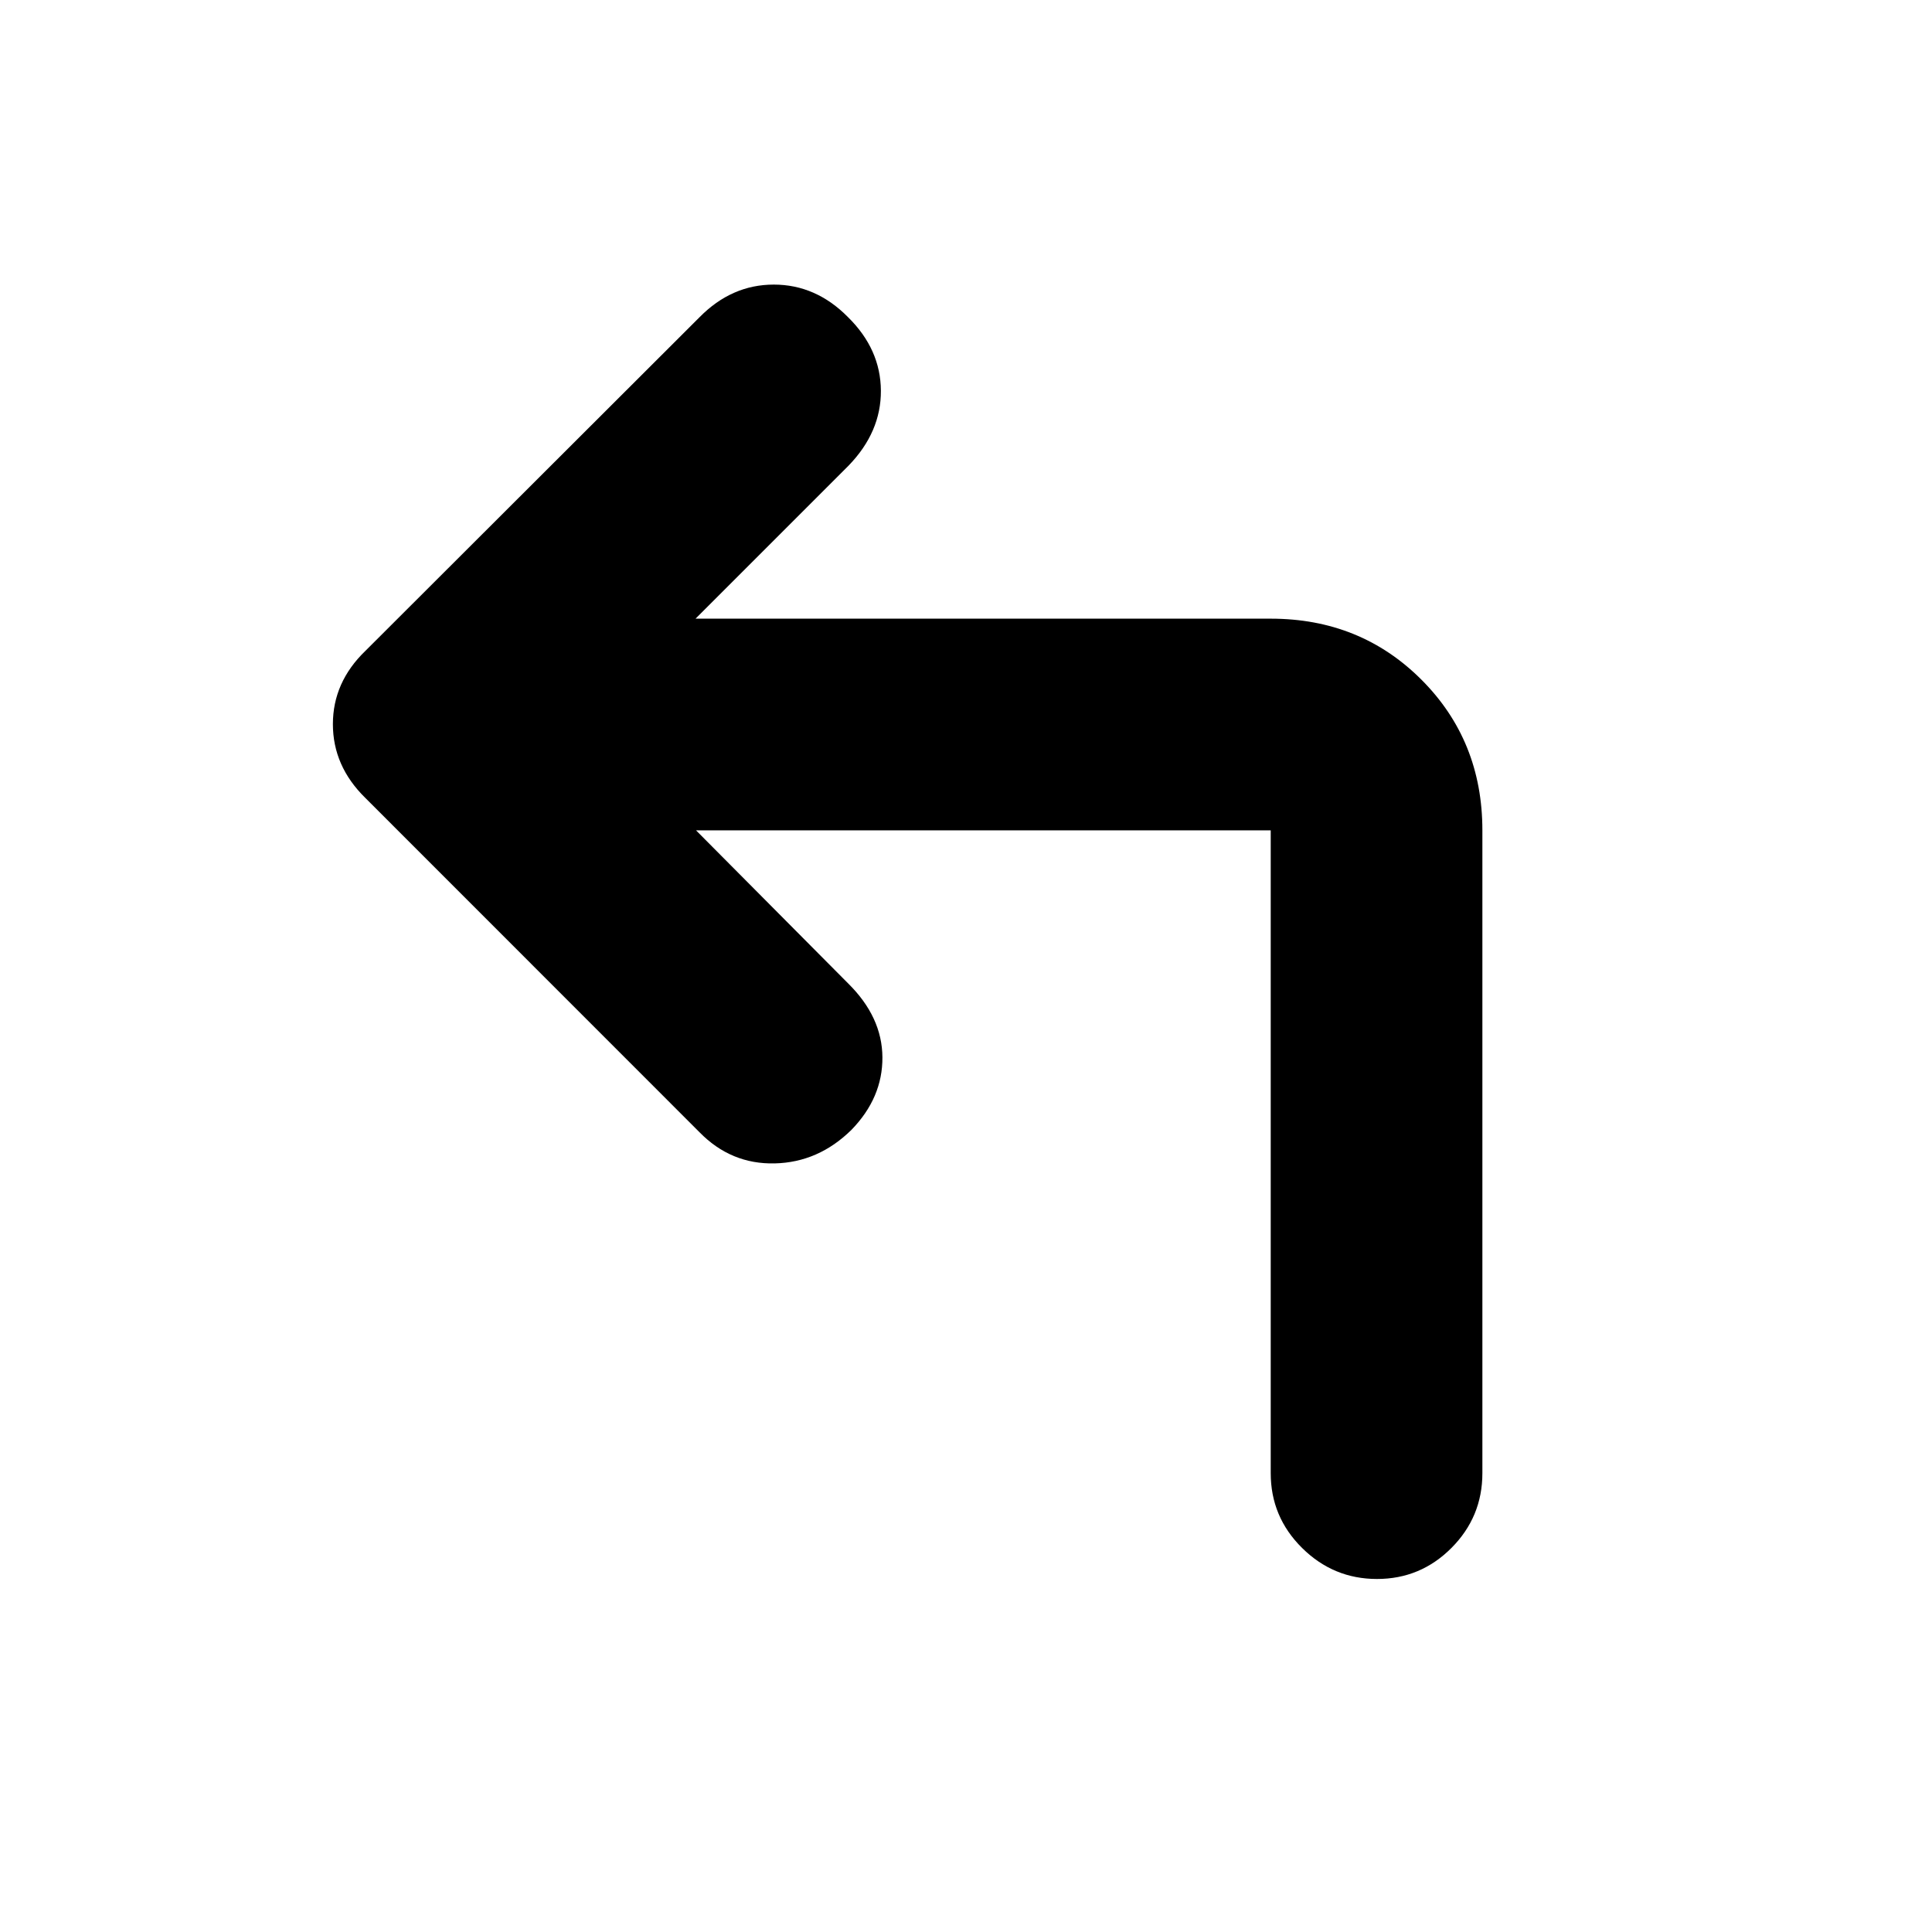 <svg xmlns="http://www.w3.org/2000/svg" height="20" viewBox="0 96 960 960" width="20"><path d="m345.848 508.587 75.543 76.022q16.957 16.717 17.076 36.771.12 20.055-15.358 36.011-16.435 16.196-38.156 16.696t-37.344-15.457L181.501 492.461q-16.088-15.787-16.088-36.643t16.196-36.448l166-165.761q15.956-16.196 36.891-16.196t36.891 16.196q16.196 15.956 16.316 36.511.119 20.554-16.077 37.271l-76.021 76.022h285.804q44.57 0 74.872 30.302t30.302 74.872V828q0 21.735-15.366 37.161-15.365 15.426-37.01 15.426-21.646 0-37.222-15.426T631.413 828V508.587H345.848Z"/></svg>